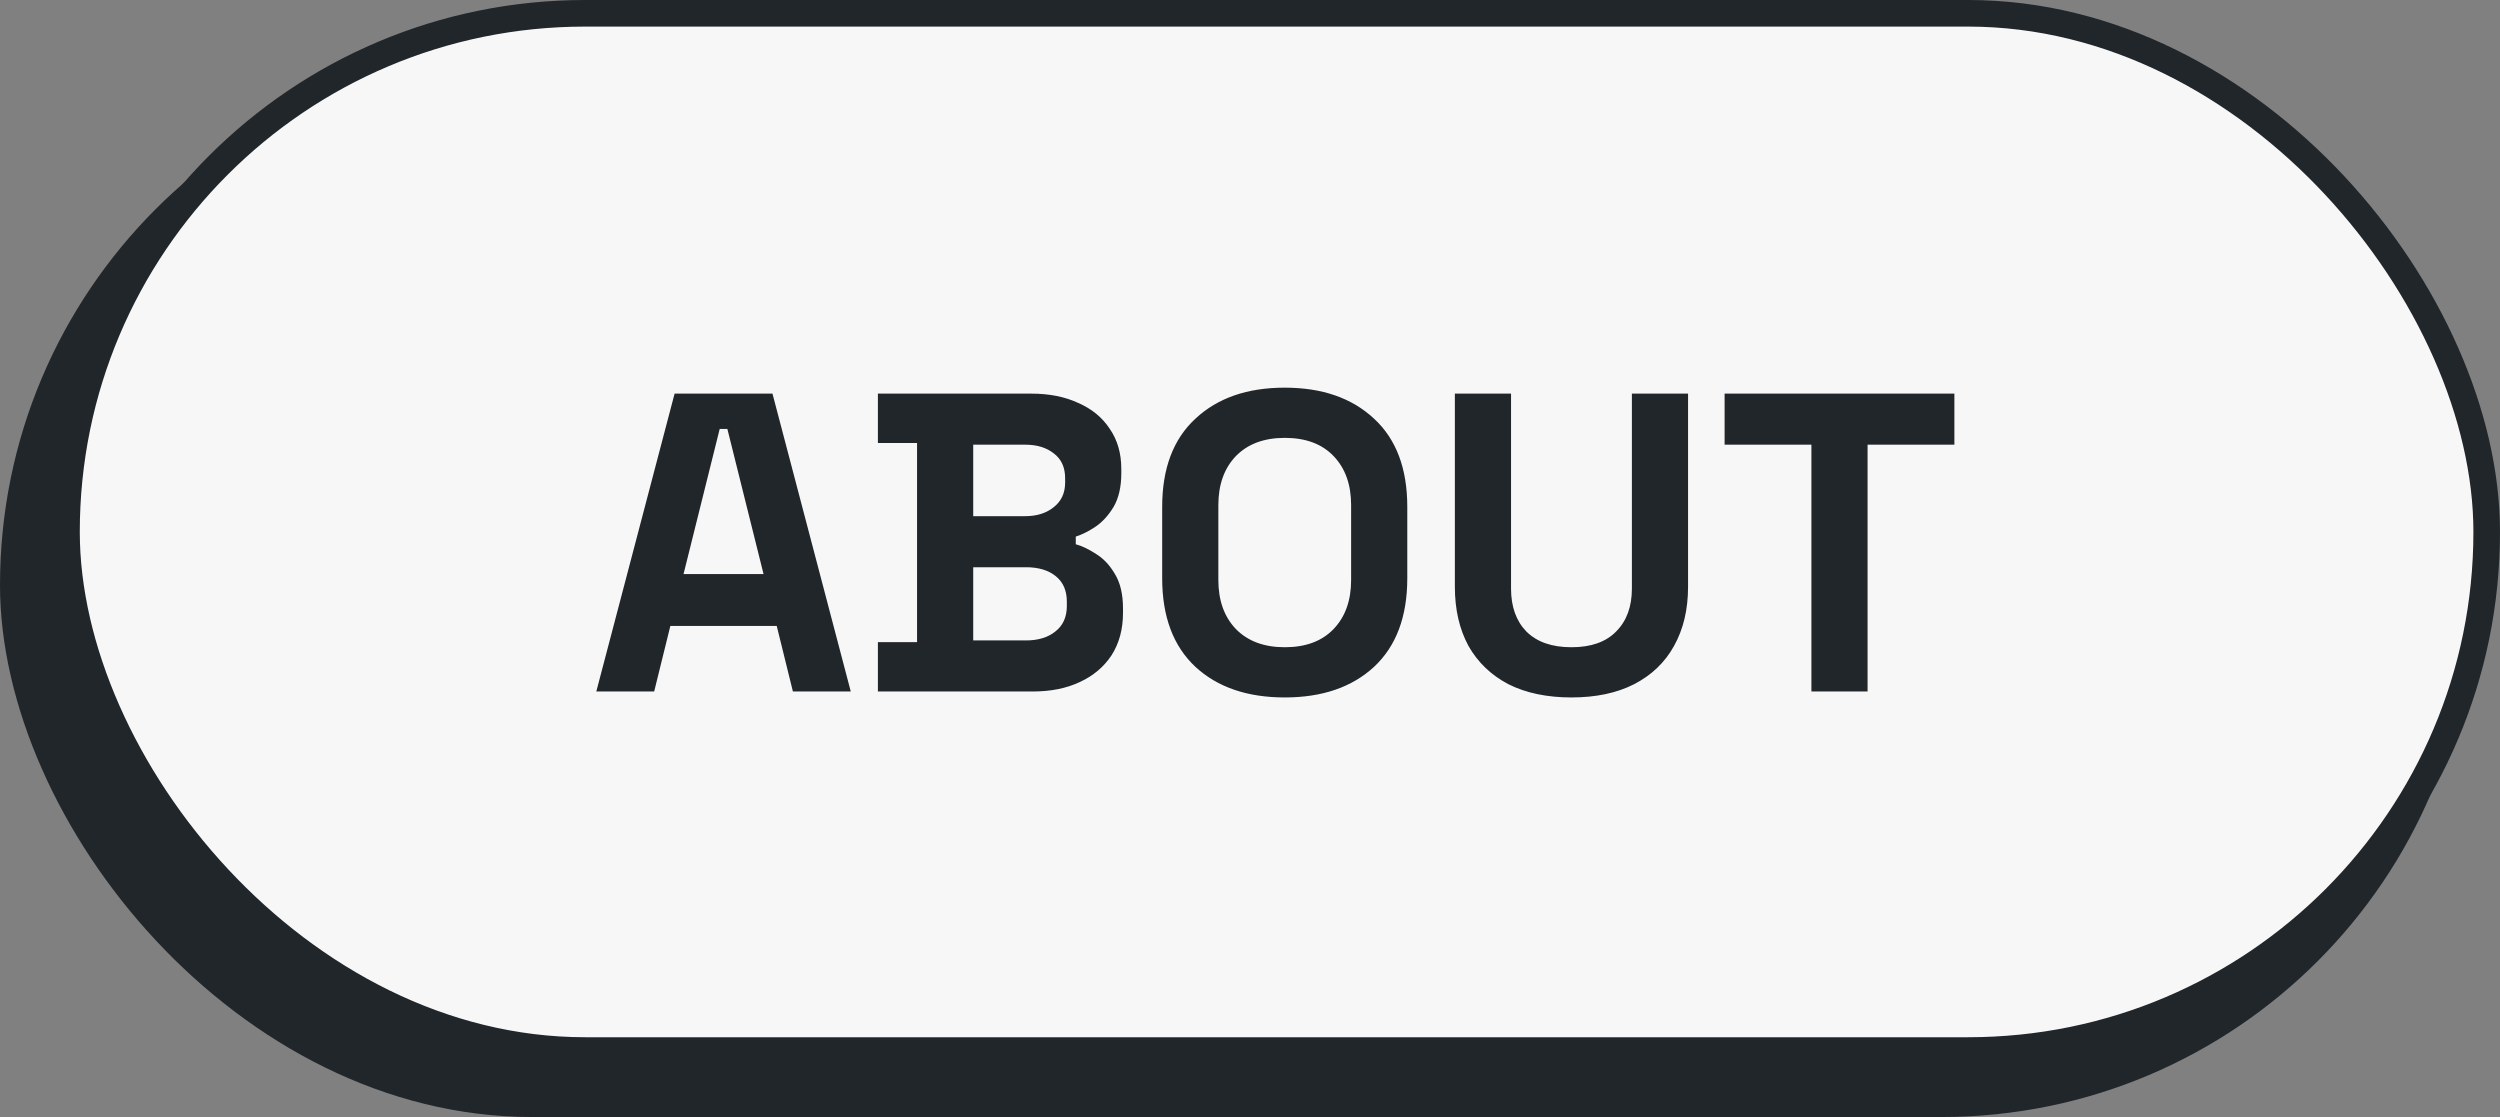 <svg width="94" height="42" viewBox="0 0 94 42" fill="none" xmlns="http://www.w3.org/2000/svg">
<rect x="0" y="0" width="94" height="42" fill="#808080" stroke="none"/>
<rect y="2" width="93" height="40" rx="20" fill="#21262B"/>
<rect x="2.5" y="0.5" width="91" height="39" rx="19.5" fill="#F7F7F7"/>
<rect x="2.5" y="0.5" width="91" height="39" rx="19.5" stroke="#21262B"/>
<path d="M22.421 26L25.365 14.8H29.045L31.989 26H29.813L29.205 23.536H25.205L24.597 26H22.421ZM25.701 21.584H28.709L27.349 16.128H27.061L25.701 21.584ZM33.009 26V24.144H34.481V16.656H33.009V14.8H38.769C39.452 14.8 40.044 14.917 40.545 15.152C41.057 15.376 41.452 15.701 41.729 16.128C42.017 16.544 42.161 17.045 42.161 17.632V17.792C42.161 18.304 42.065 18.725 41.873 19.056C41.681 19.376 41.452 19.627 41.185 19.808C40.929 19.979 40.684 20.101 40.449 20.176V20.464C40.684 20.528 40.94 20.651 41.217 20.832C41.495 21.003 41.729 21.253 41.921 21.584C42.124 21.915 42.225 22.347 42.225 22.88V23.04C42.225 23.659 42.081 24.192 41.793 24.64C41.505 25.077 41.105 25.413 40.593 25.648C40.092 25.883 39.505 26 38.833 26H33.009ZM36.593 24.08H38.577C39.036 24.08 39.404 23.968 39.681 23.744C39.969 23.52 40.113 23.2 40.113 22.784V22.624C40.113 22.208 39.975 21.888 39.697 21.664C39.42 21.44 39.047 21.328 38.577 21.328H36.593V24.08ZM36.593 19.408H38.545C38.983 19.408 39.34 19.296 39.617 19.072C39.905 18.848 40.049 18.539 40.049 18.144V17.984C40.049 17.579 39.911 17.269 39.633 17.056C39.356 16.832 38.993 16.72 38.545 16.72H36.593V19.408ZM48.306 26.224C46.898 26.224 45.778 25.84 44.946 25.072C44.114 24.293 43.698 23.184 43.698 21.744V19.056C43.698 17.616 44.114 16.512 44.946 15.744C45.778 14.965 46.898 14.576 48.306 14.576C49.714 14.576 50.834 14.965 51.666 15.744C52.498 16.512 52.914 17.616 52.914 19.056V21.744C52.914 23.184 52.498 24.293 51.666 25.072C50.834 25.84 49.714 26.224 48.306 26.224ZM48.306 24.336C49.096 24.336 49.709 24.107 50.146 23.648C50.584 23.189 50.802 22.576 50.802 21.808V18.992C50.802 18.224 50.584 17.611 50.146 17.152C49.709 16.693 49.096 16.464 48.306 16.464C47.528 16.464 46.914 16.693 46.466 17.152C46.029 17.611 45.81 18.224 45.81 18.992V21.808C45.81 22.576 46.029 23.189 46.466 23.648C46.914 24.107 47.528 24.336 48.306 24.336ZM59.087 26.224C58.17 26.224 57.38 26.059 56.719 25.728C56.068 25.387 55.567 24.907 55.215 24.288C54.874 23.659 54.703 22.917 54.703 22.064V14.8H56.815V22.128C56.815 22.811 57.007 23.349 57.391 23.744C57.786 24.139 58.351 24.336 59.087 24.336C59.823 24.336 60.383 24.139 60.767 23.744C61.162 23.349 61.359 22.811 61.359 22.128V14.8H63.471V22.064C63.471 22.917 63.295 23.659 62.943 24.288C62.602 24.907 62.1 25.387 61.439 25.728C60.788 26.059 60.004 26.224 59.087 26.224ZM68.109 26V16.72H64.845V14.8H73.485V16.72H70.221V26H68.109Z" fill="#21262B"/>
</svg>
